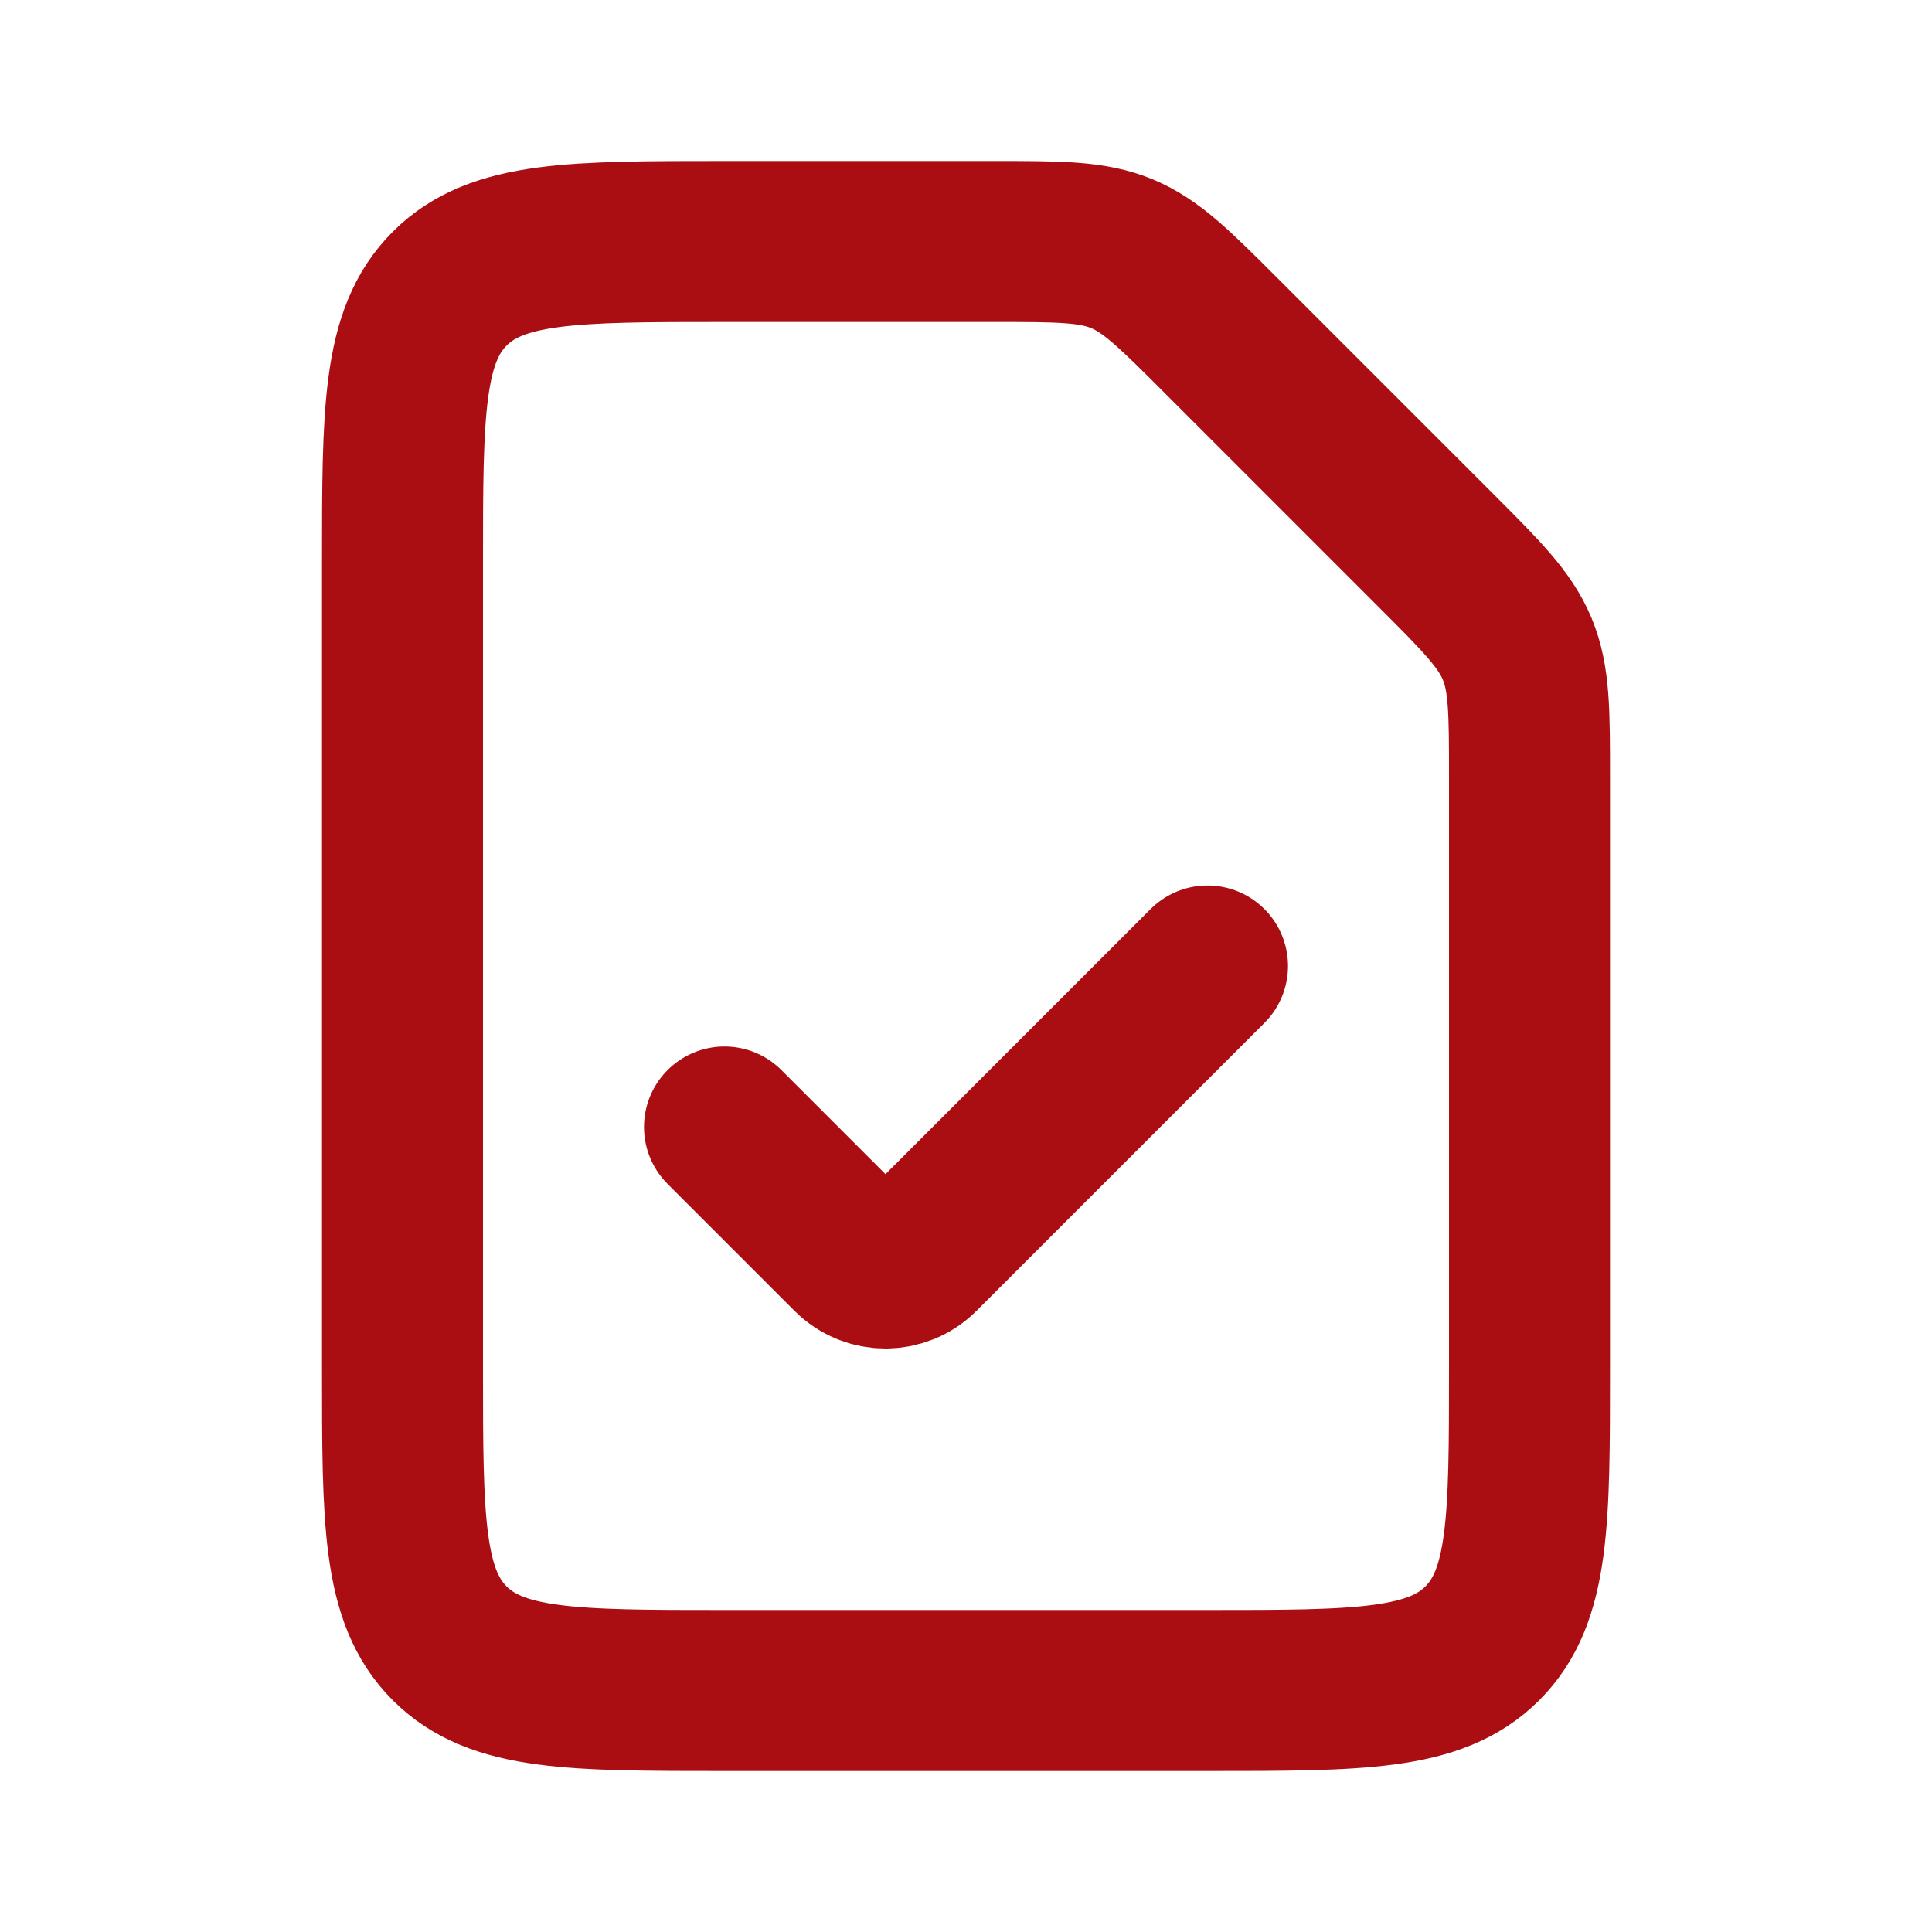 <svg width="48" height="48" viewBox="0 0 48 48" fill="none" xmlns="http://www.w3.org/2000/svg">
<path d="M35.657 13.657C36.813 14.813 37.391 15.391 37.696 16.126C38 16.861 38 17.679 38 19.314V34C38 37.771 38 39.657 36.828 40.828C35.657 42 33.771 42 30 42H18C14.229 42 12.343 42 11.172 40.828C10 39.657 10 37.771 10 34V14C10 10.229 10 8.343 11.172 7.172C12.343 6 14.229 6 18 6H24.686C26.321 6 27.139 6 27.874 6.304C28.609 6.609 29.187 7.187 30.343 8.343L35.657 13.657Z" stroke="#AB0E12" stroke-width="4" stroke-linejoin="round"/>
<path d="M18 28L21.154 31.154C21.621 31.621 22.379 31.621 22.846 31.154L30 24" stroke="#AB0E12" stroke-width="4" stroke-linecap="round" stroke-linejoin="round"/>
</svg>
